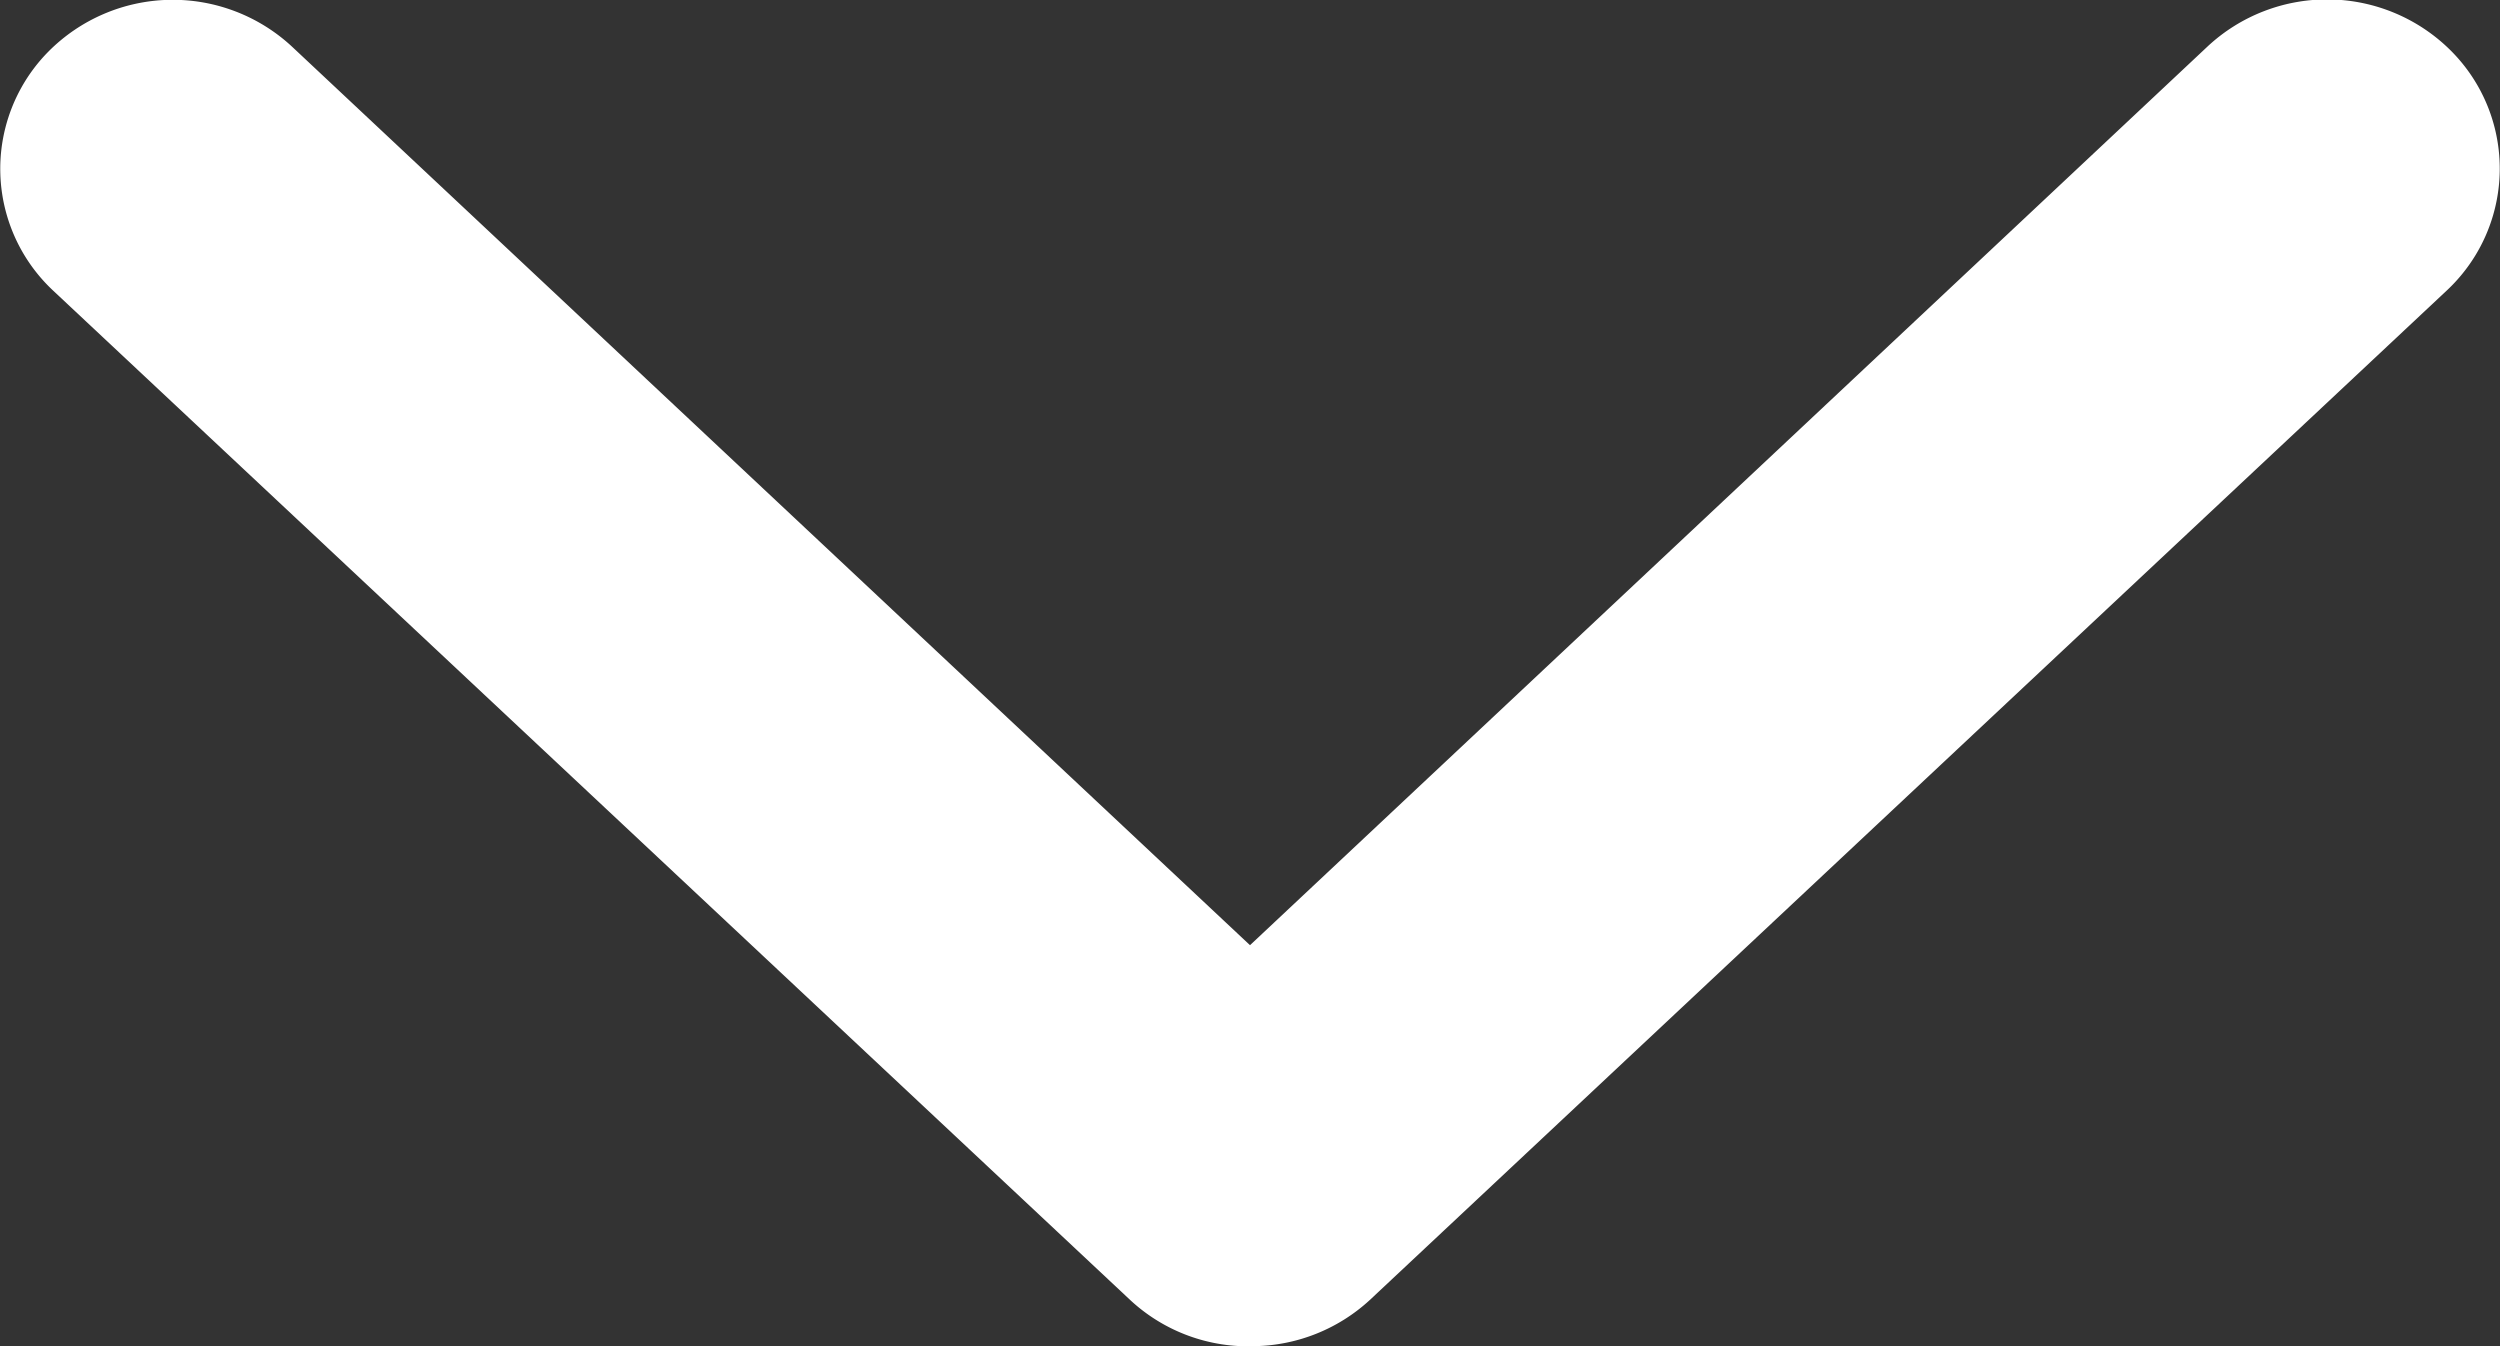 <svg xmlns="http://www.w3.org/2000/svg" width="13" height="7" viewBox="0 0 13 7"><rect x="0" y="0" width="13" height="7" fill="#333333" stroke="none"/><g><g transform="rotate(90 6.5 3.5)"><path fill="#fff" d="M10 3.472a.908.908 0 0 0-.24-.595L4.508-2.726a.867.867 0 0 0-1.24-.023.911.911 0 0 0-.026 1.27L7.915 3.5 3.244 8.48a.911.911 0 0 0 .025 1.269.867.867 0 0 0 1.24-.023L9.76 4.123a.9.9 0 0 0 .24-.651z"/></g></g></svg>